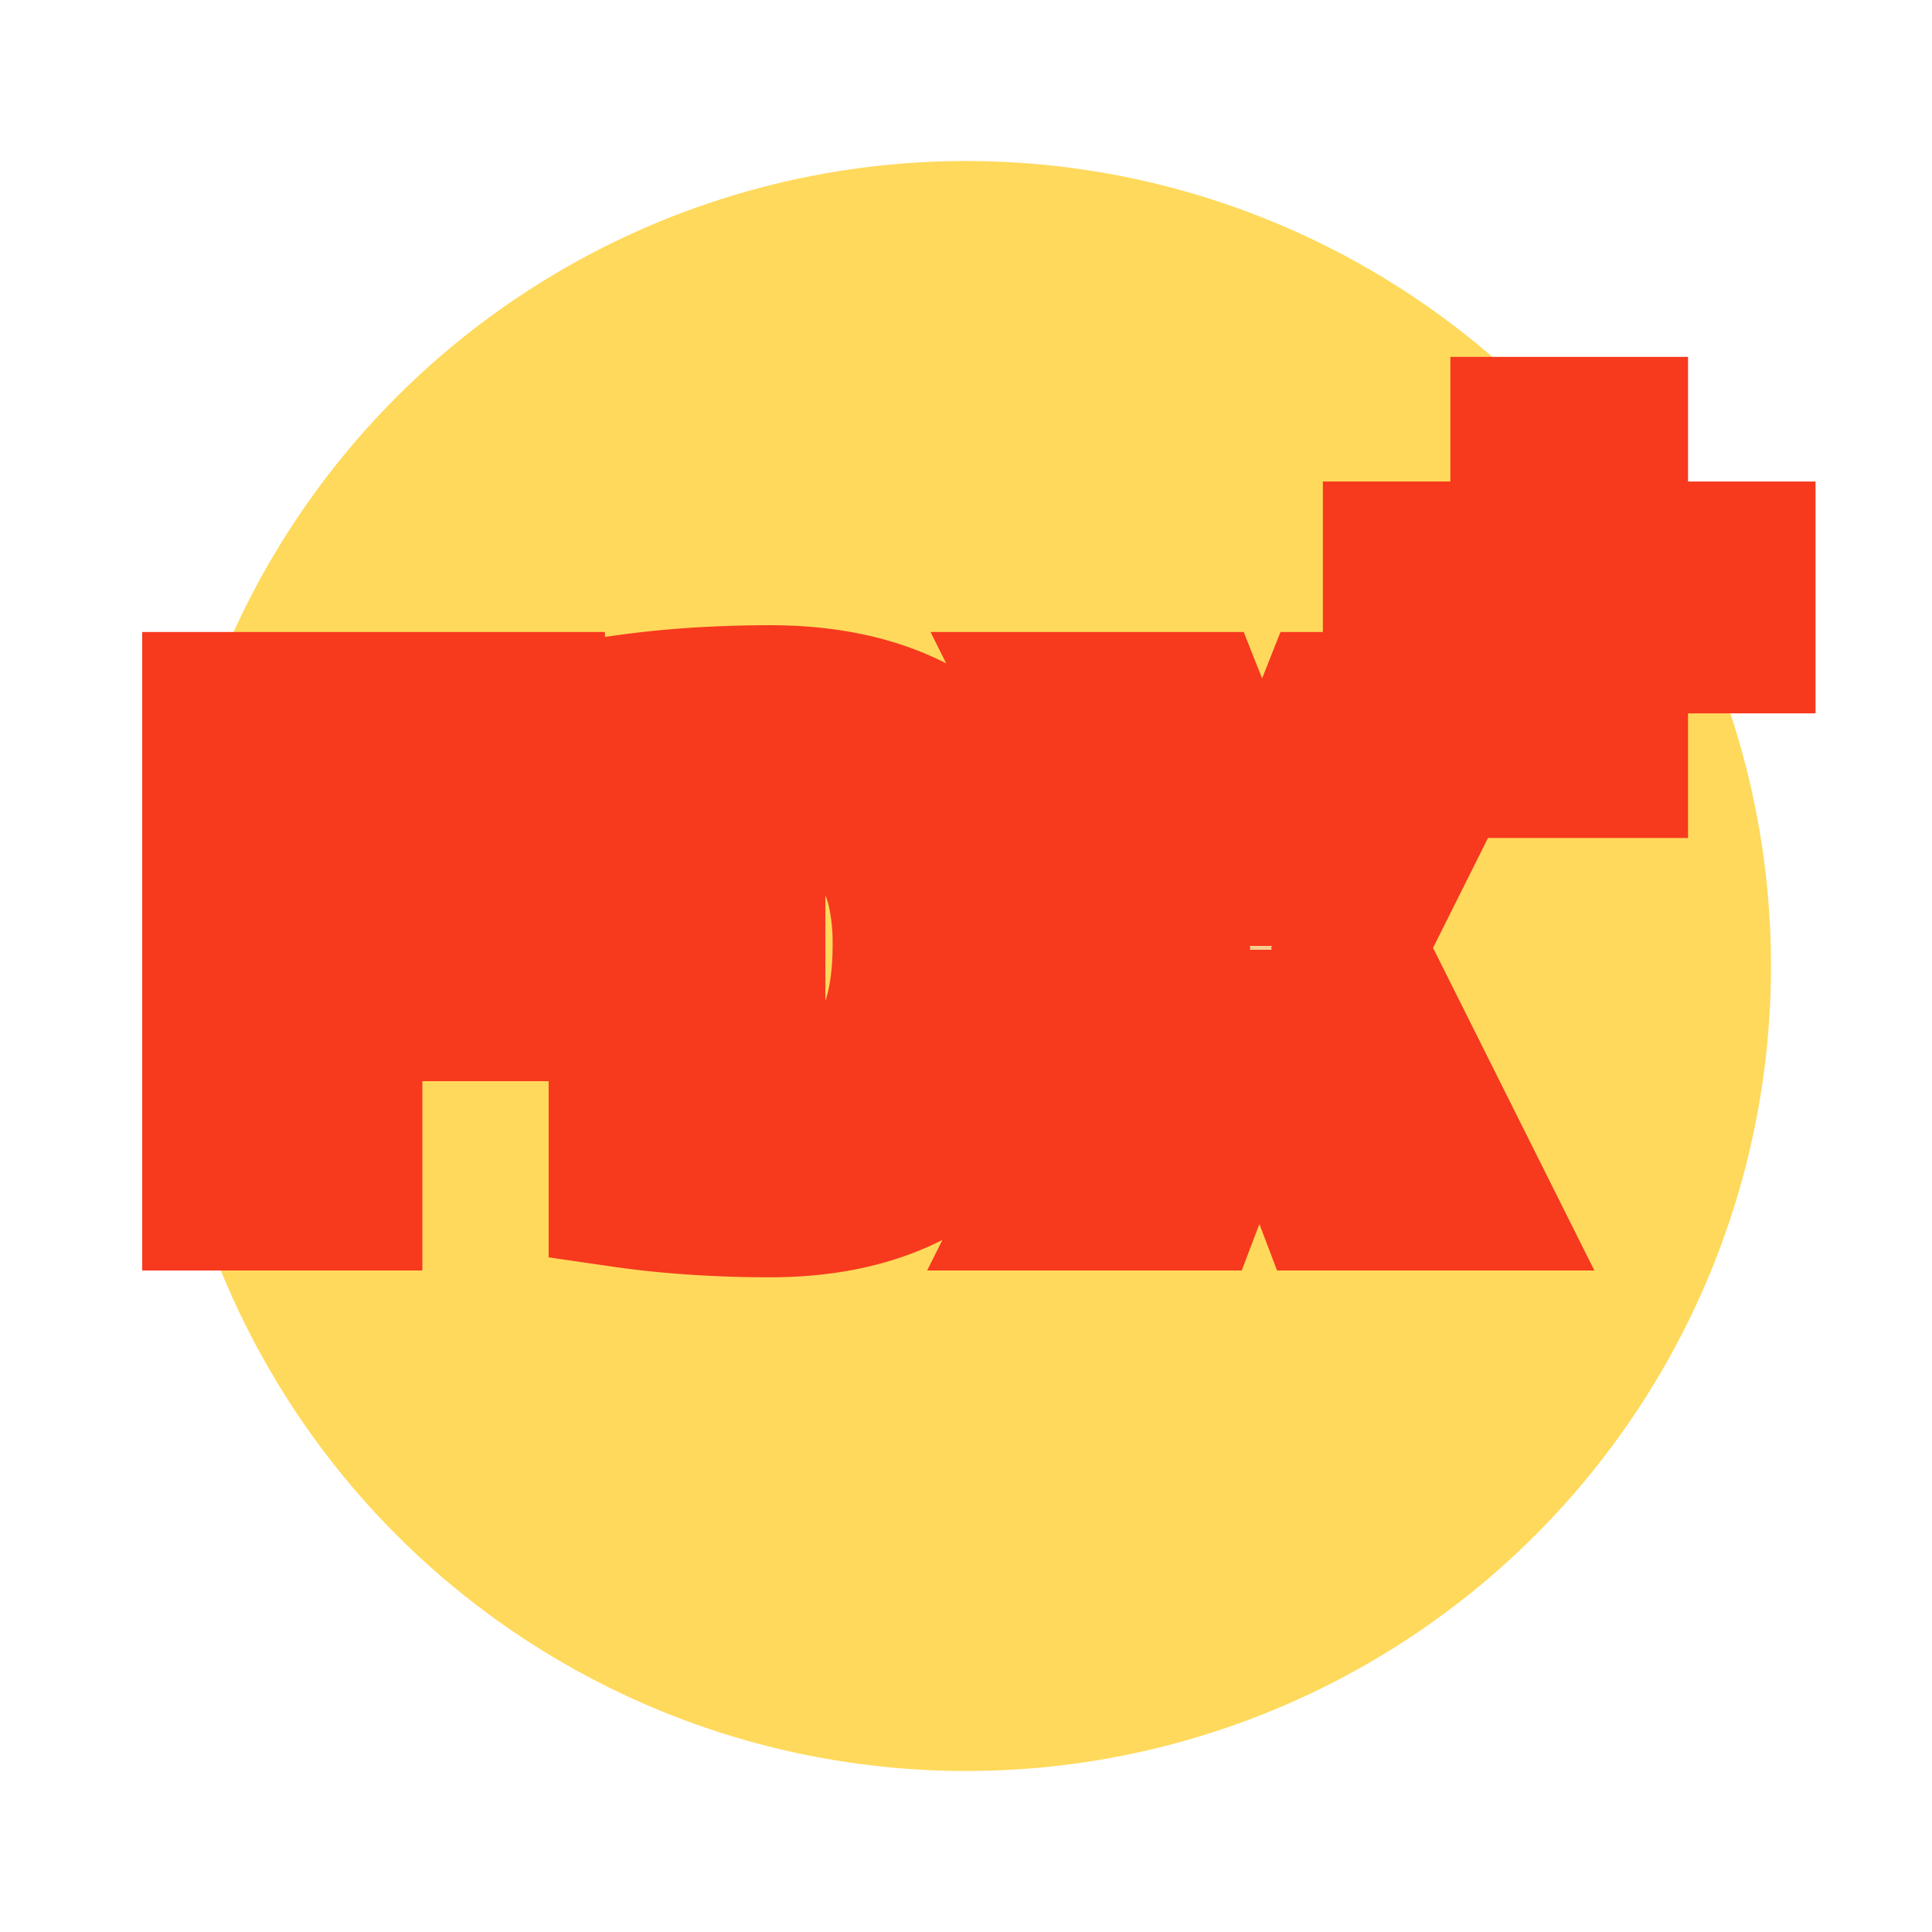 <svg xmlns="http://www.w3.org/2000/svg" viewBox="0 0 32 36" width="32" height="32">
    <defs>
        <filter id="c" height="150%">
            <feDropShadow dx="0" dy="2" flood-color="#AAA" flood-opacity=".8" stdDeviation="0"/>
        </filter>
        <filter id="a" height="150%">
            <feDropShadow dx="0" dy="3" flood-color="#F88A1F" flood-opacity="1" stdDeviation="0"/>
        </filter>
        <linearGradient id="b" x1="0" y1="0" x2="0" y2="1">
            <stop offset="0" stop-color="#EDFFEF"/>
            <stop offset="100%" stop-color="#FF9E2E"/>
        </linearGradient>
    </defs>
    <circle cx="16" cy="18" r="15" fill="#FFD95B" stroke="#F88A1F" stroke-width="#999999" filter="url(#a)"/>
    <g transform="matrix(.9 0 0 .9 2 13)" stroke-linecap="round" fill-rule="evenodd" stroke="#F7391E" stroke-width="3" fill="url(#b)" paint-order="stroke" filter="url(#c)">
        <path d="M23.03 10.36l-1.386-3.64h-.028l-1.386 3.64h-3.052l2.59-5.18-2.52-5.04h3.038l1.386 3.5h.028l1.386-3.5h2.982l-2.52 5.04 2.59 5.18H23.03zM2.8 4.34h3.5v2.1H2.8v3.92H0V.14h6.58v2.24H2.8v1.96zm5.614 5.95V.21a20.03 20.03 0 011.879-.18A23.894 23.894 0 0111.494 0q2.071 0 3.409.882a4.437 4.437 0 01.609.483q1.442 1.365 1.442 3.745a7.299 7.299 0 01-.168 1.617q-.325 1.429-1.274 2.359-1.372 1.345-3.769 1.411a9.089 9.089 0 01-.249.003 22.728 22.728 0 01-2.065-.09 19.077 19.077 0 01-1.015-.12zm2.73-8.05v6.02a3.003 3.003 0 00.543.069 2.737 2.737 0 00.087.001 2.772 2.772 0 001.13-.213q1.39-.615 1.39-3.007a4.995 4.995 0 00-.111-1.105q-.418-1.835-2.409-1.835a2.922 2.922 0 00-.55.054 3.266 3.266 0 00-.08.016z"/>
    </g>
    <g transform="matrix(.9 0 0 .9 24 8)" stroke-linecap="round" fill-rule="evenodd" stroke="#F7391E" stroke-width="3" fill="url(#b)" paint-order="stroke" filter="url(#c)">
        <path d="M4.56 2.58H7.2v1.8H4.56v2.58H2.64V4.38H0v-1.8h2.64V0h1.92v2.58z"/>
    </g>
</svg>
